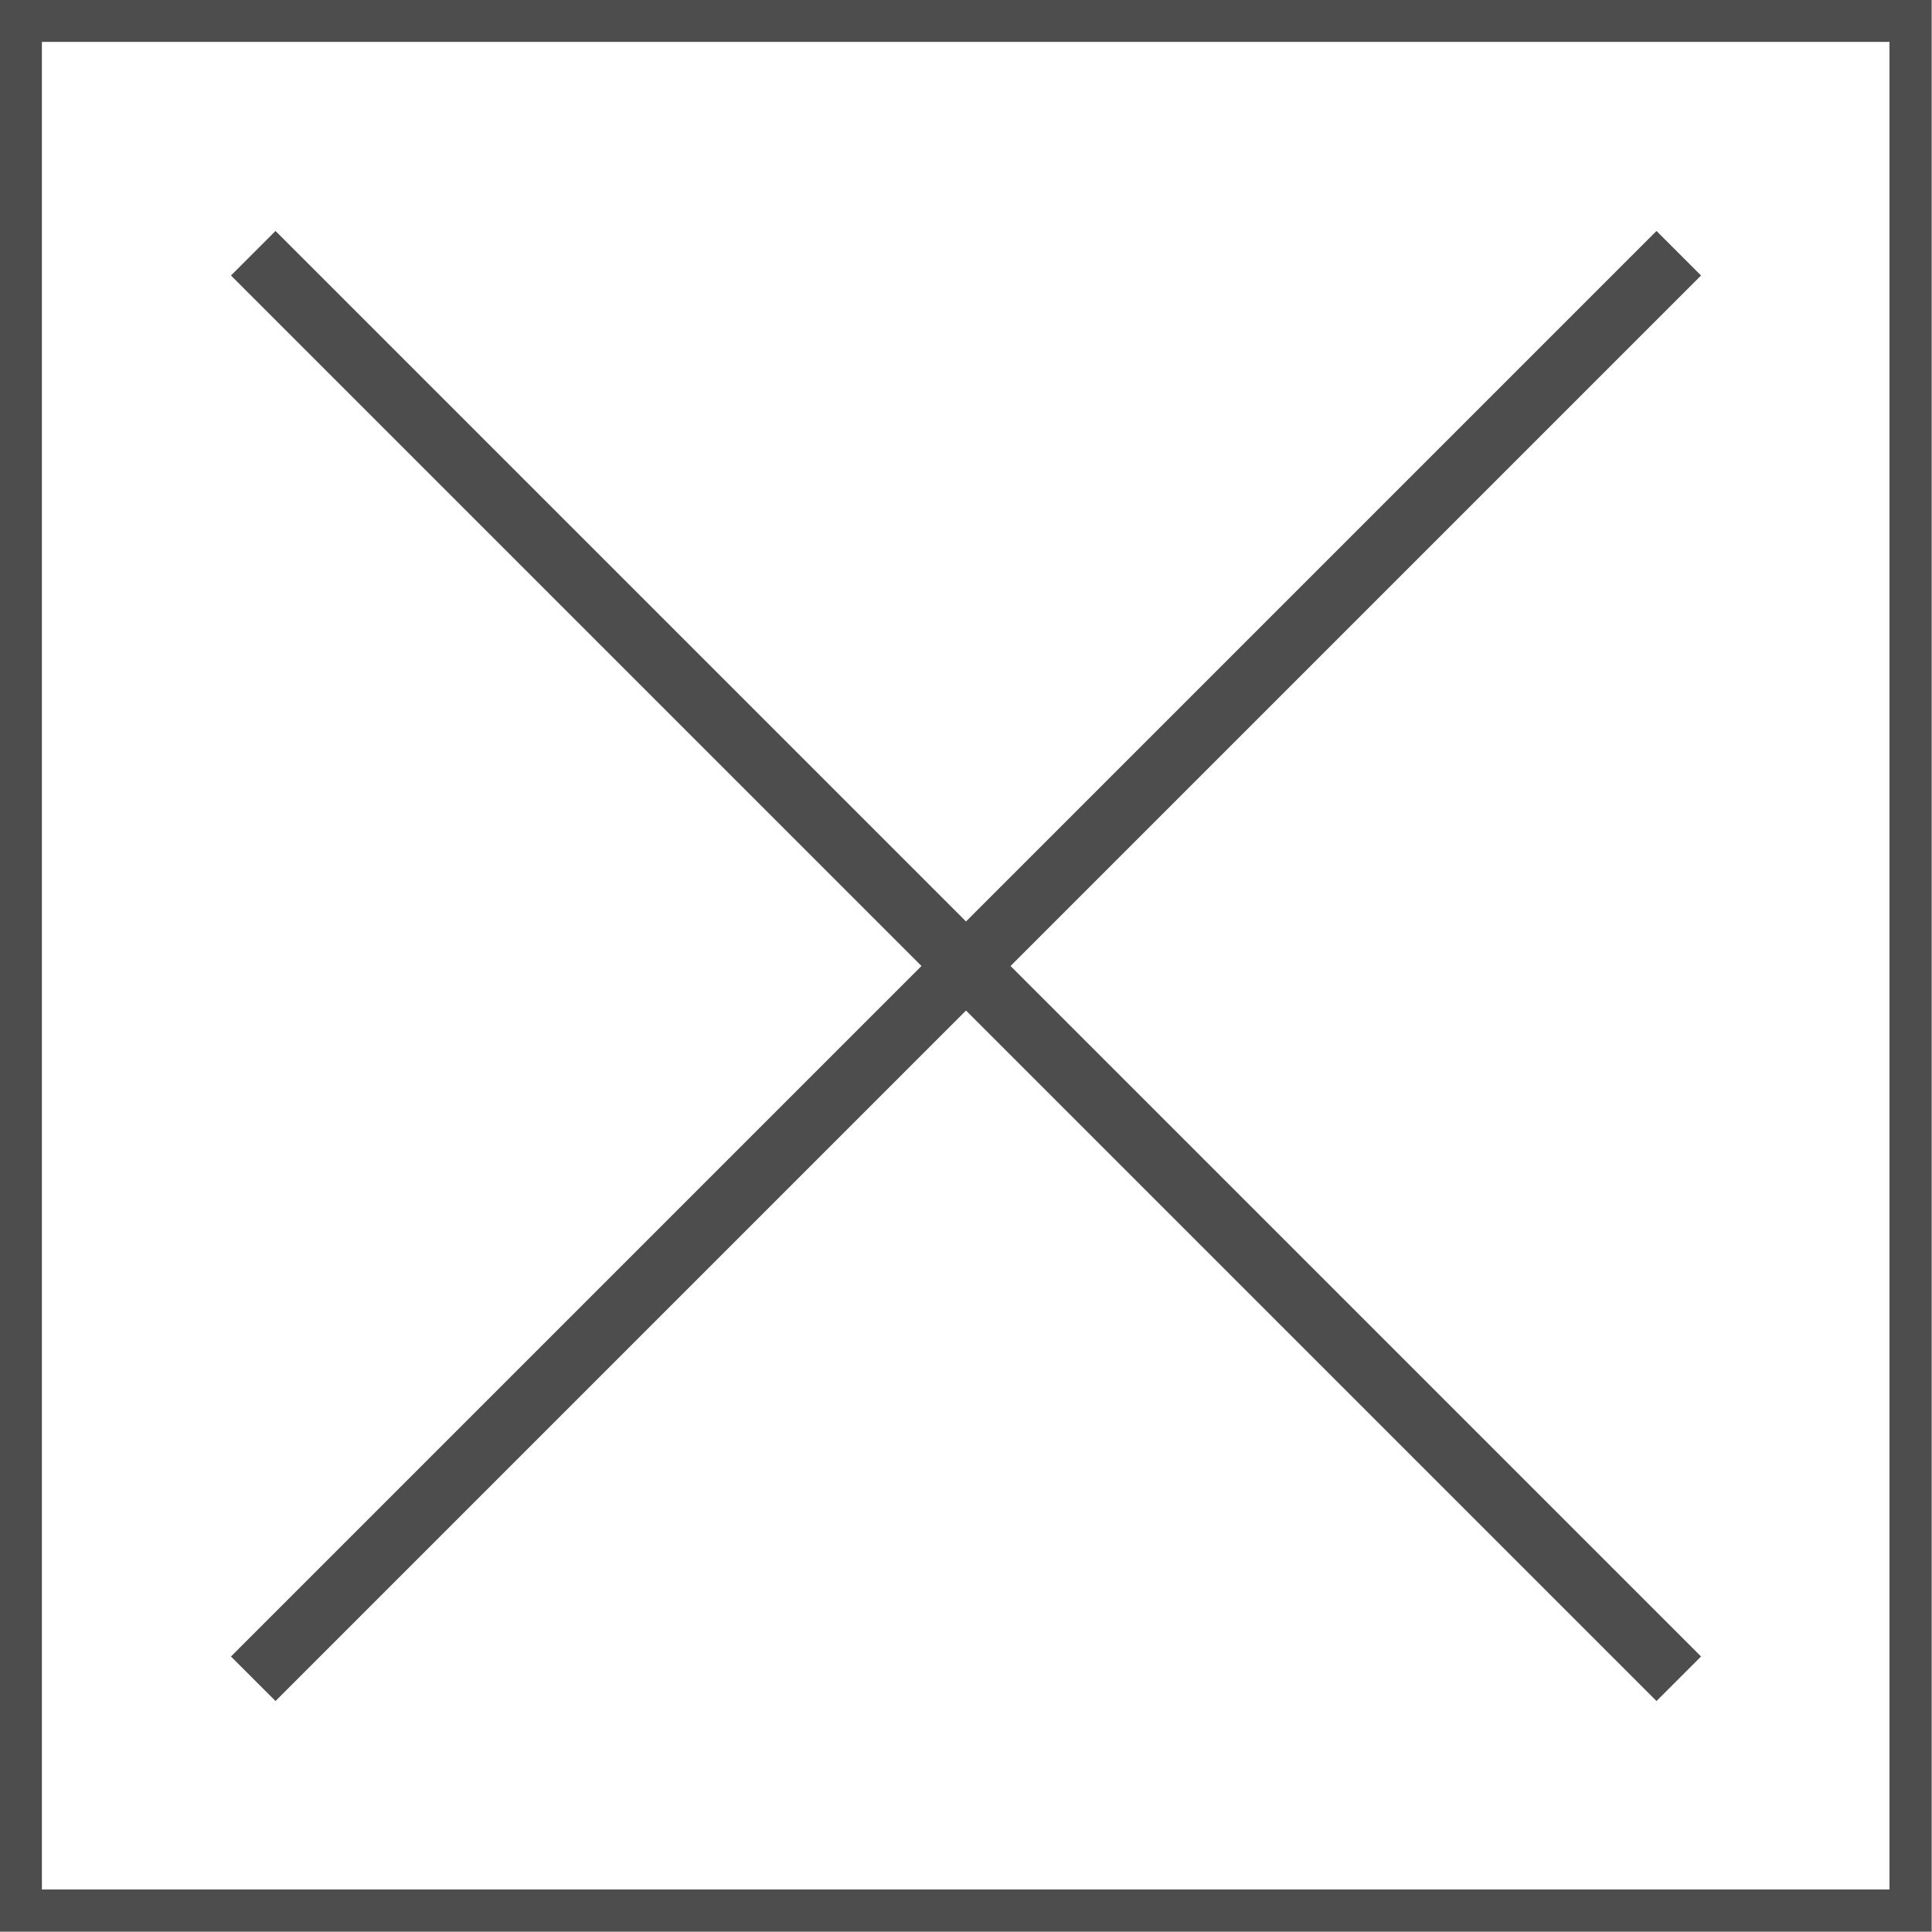 <svg xmlns="http://www.w3.org/2000/svg" viewBox="0 0 30.67 30.67"><defs><style>.cls-1,.cls-2{fill:none;stroke:#4d4d4d;stroke-miterlimit:10;}.cls-1{stroke-width:0.67px;}</style></defs><g id="圖層_2" data-name="圖層 2"><g id="圖層_2-2" data-name="圖層 2"><rect class="cls-1" x="0.33" y="0.33" width="30" height="30"/><line class="cls-2" x1="4.02" y1="4.02" x2="26.65" y2="26.65"/><line class="cls-2" x1="26.65" y1="4.02" x2="4.02" y2="26.65"/></g></g></svg>